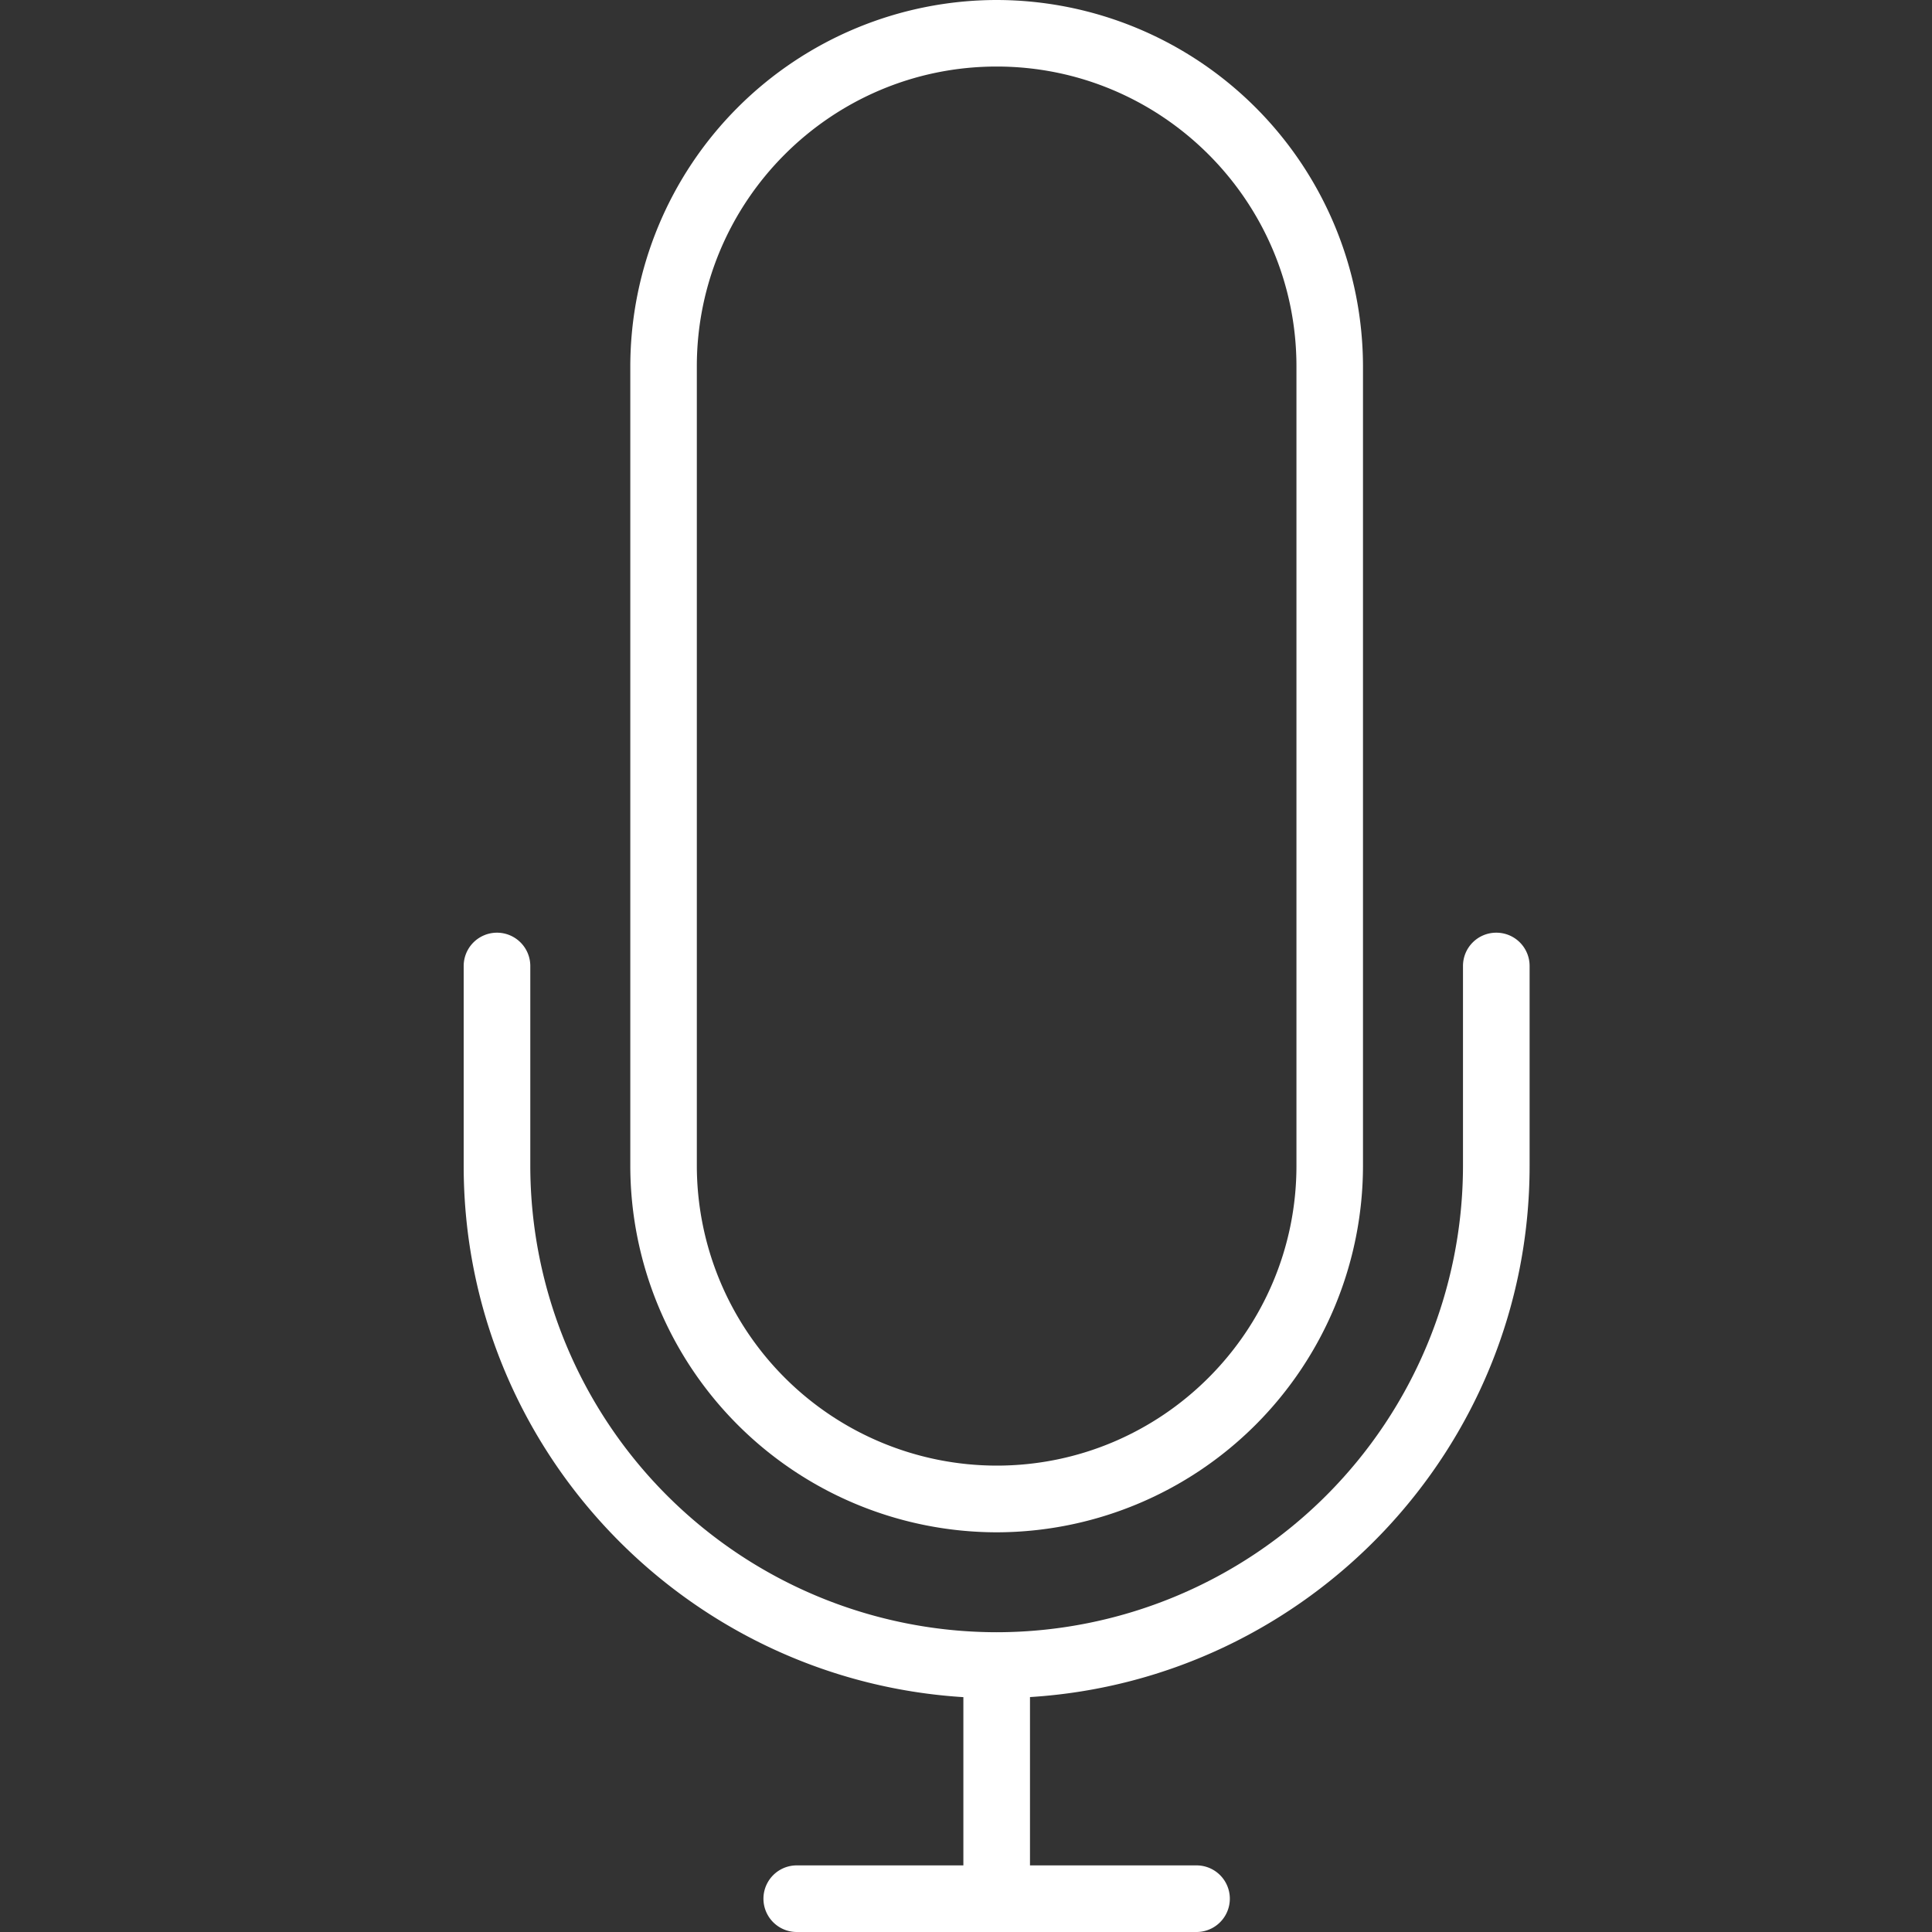 <svg xmlns="http://www.w3.org/2000/svg" width="25" height="25" viewBox="0 0 25 25">
    <rect x="0" y="0" width="25" height="25" fill="#333333" stroke="none"/>
    <g fill="none" fill-rule="evenodd">
        <path d="M0 0h25v25H0z"/>
        <g fill="#FFF">
            <path d="M19.362 12.069a.43.43 0 0 0-.431.431v2.586a6.041 6.041 0 0 1-6.034 6.035 6.041 6.041 0 0 1-6.035-6.035V12.5a.43.43 0 1 0-.862 0v2.586c0 3.658 2.864 6.65 6.466 6.875v2.177H10.31a.43.43 0 1 0 0 .862h5.173a.43.43 0 1 0 0-.862h-2.155V21.96c3.601-.224 6.465-3.218 6.465-6.875V12.5a.43.43 0 0 0-.43-.431z"/>
            <path fill-rule="nonzero" d="M12.897 19.828a4.747 4.747 0 0 0 4.74-4.742V4.741A4.747 4.747 0 0 0 12.898 0a4.747 4.747 0 0 0-4.742 4.741v10.345a4.747 4.747 0 0 0 4.742 4.742zM9.017 4.74c0-2.139 1.74-3.879 3.88-3.879 2.138 0 3.879 1.74 3.879 3.88v10.344c0 2.14-1.74 3.88-3.88 3.88a3.884 3.884 0 0 1-3.879-3.88V4.741z"/>
        </g>
    </g>
</svg>
